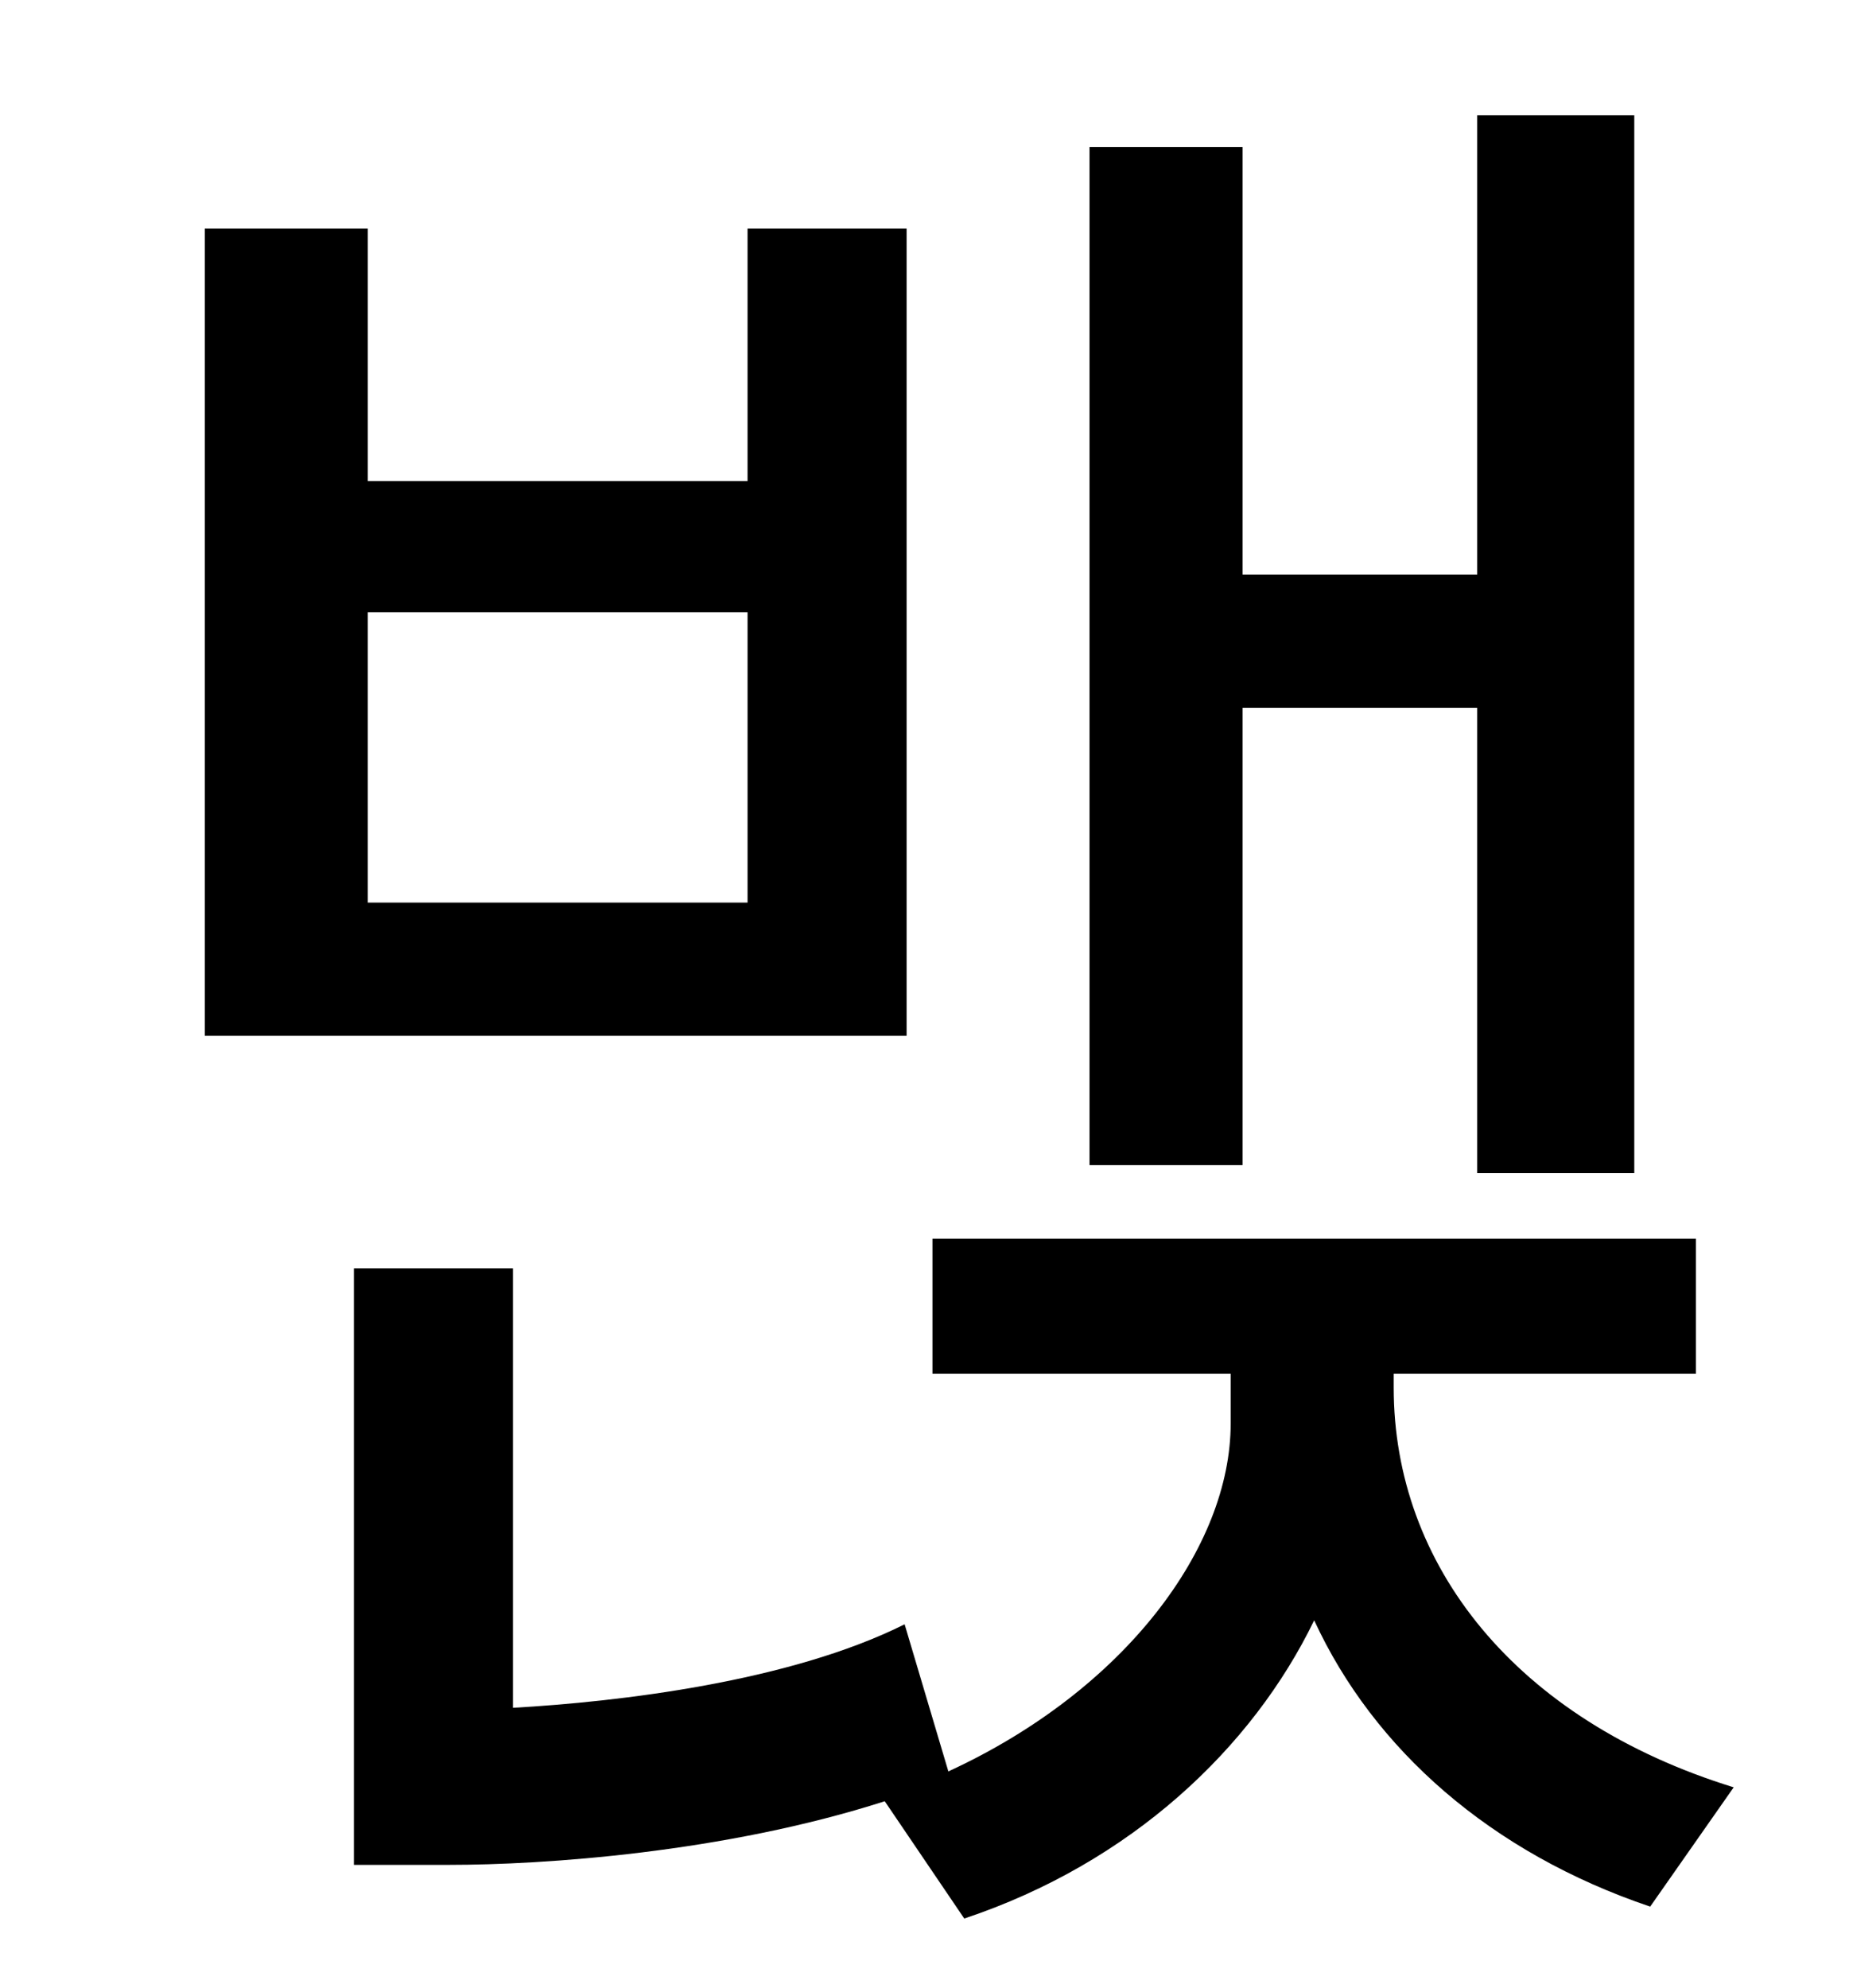 <?xml version="1.0" standalone="no"?>
<!DOCTYPE svg PUBLIC "-//W3C//DTD SVG 1.1//EN" "http://www.w3.org/Graphics/SVG/1.1/DTD/svg11.dtd" >
<svg xmlns="http://www.w3.org/2000/svg" xmlns:xlink="http://www.w3.org/1999/xlink" version="1.1" viewBox="-10 0 930 1000">
   <path fill="currentColor"
d="M615 356v230h-77v-512h77v215h118v-231h79v532h-79v-234h-118zM366 454v-146h-191v146h191zM446 115v406h-353v-406h82v127h191v-127h80zM691 691v7c0 89 61 167 171 201l-42 60c-80 -27 -139 -79 -169 -144c-31 64 -92 122 -176 150l-40 -59c-81 26 -172 32 -219 32h-48
v-300h80v221c53 -3 139 -13 197 -42l22 74c89 -41 142 -113 142 -175v-25h-150v-68h384v68h-152z" />
</svg>
